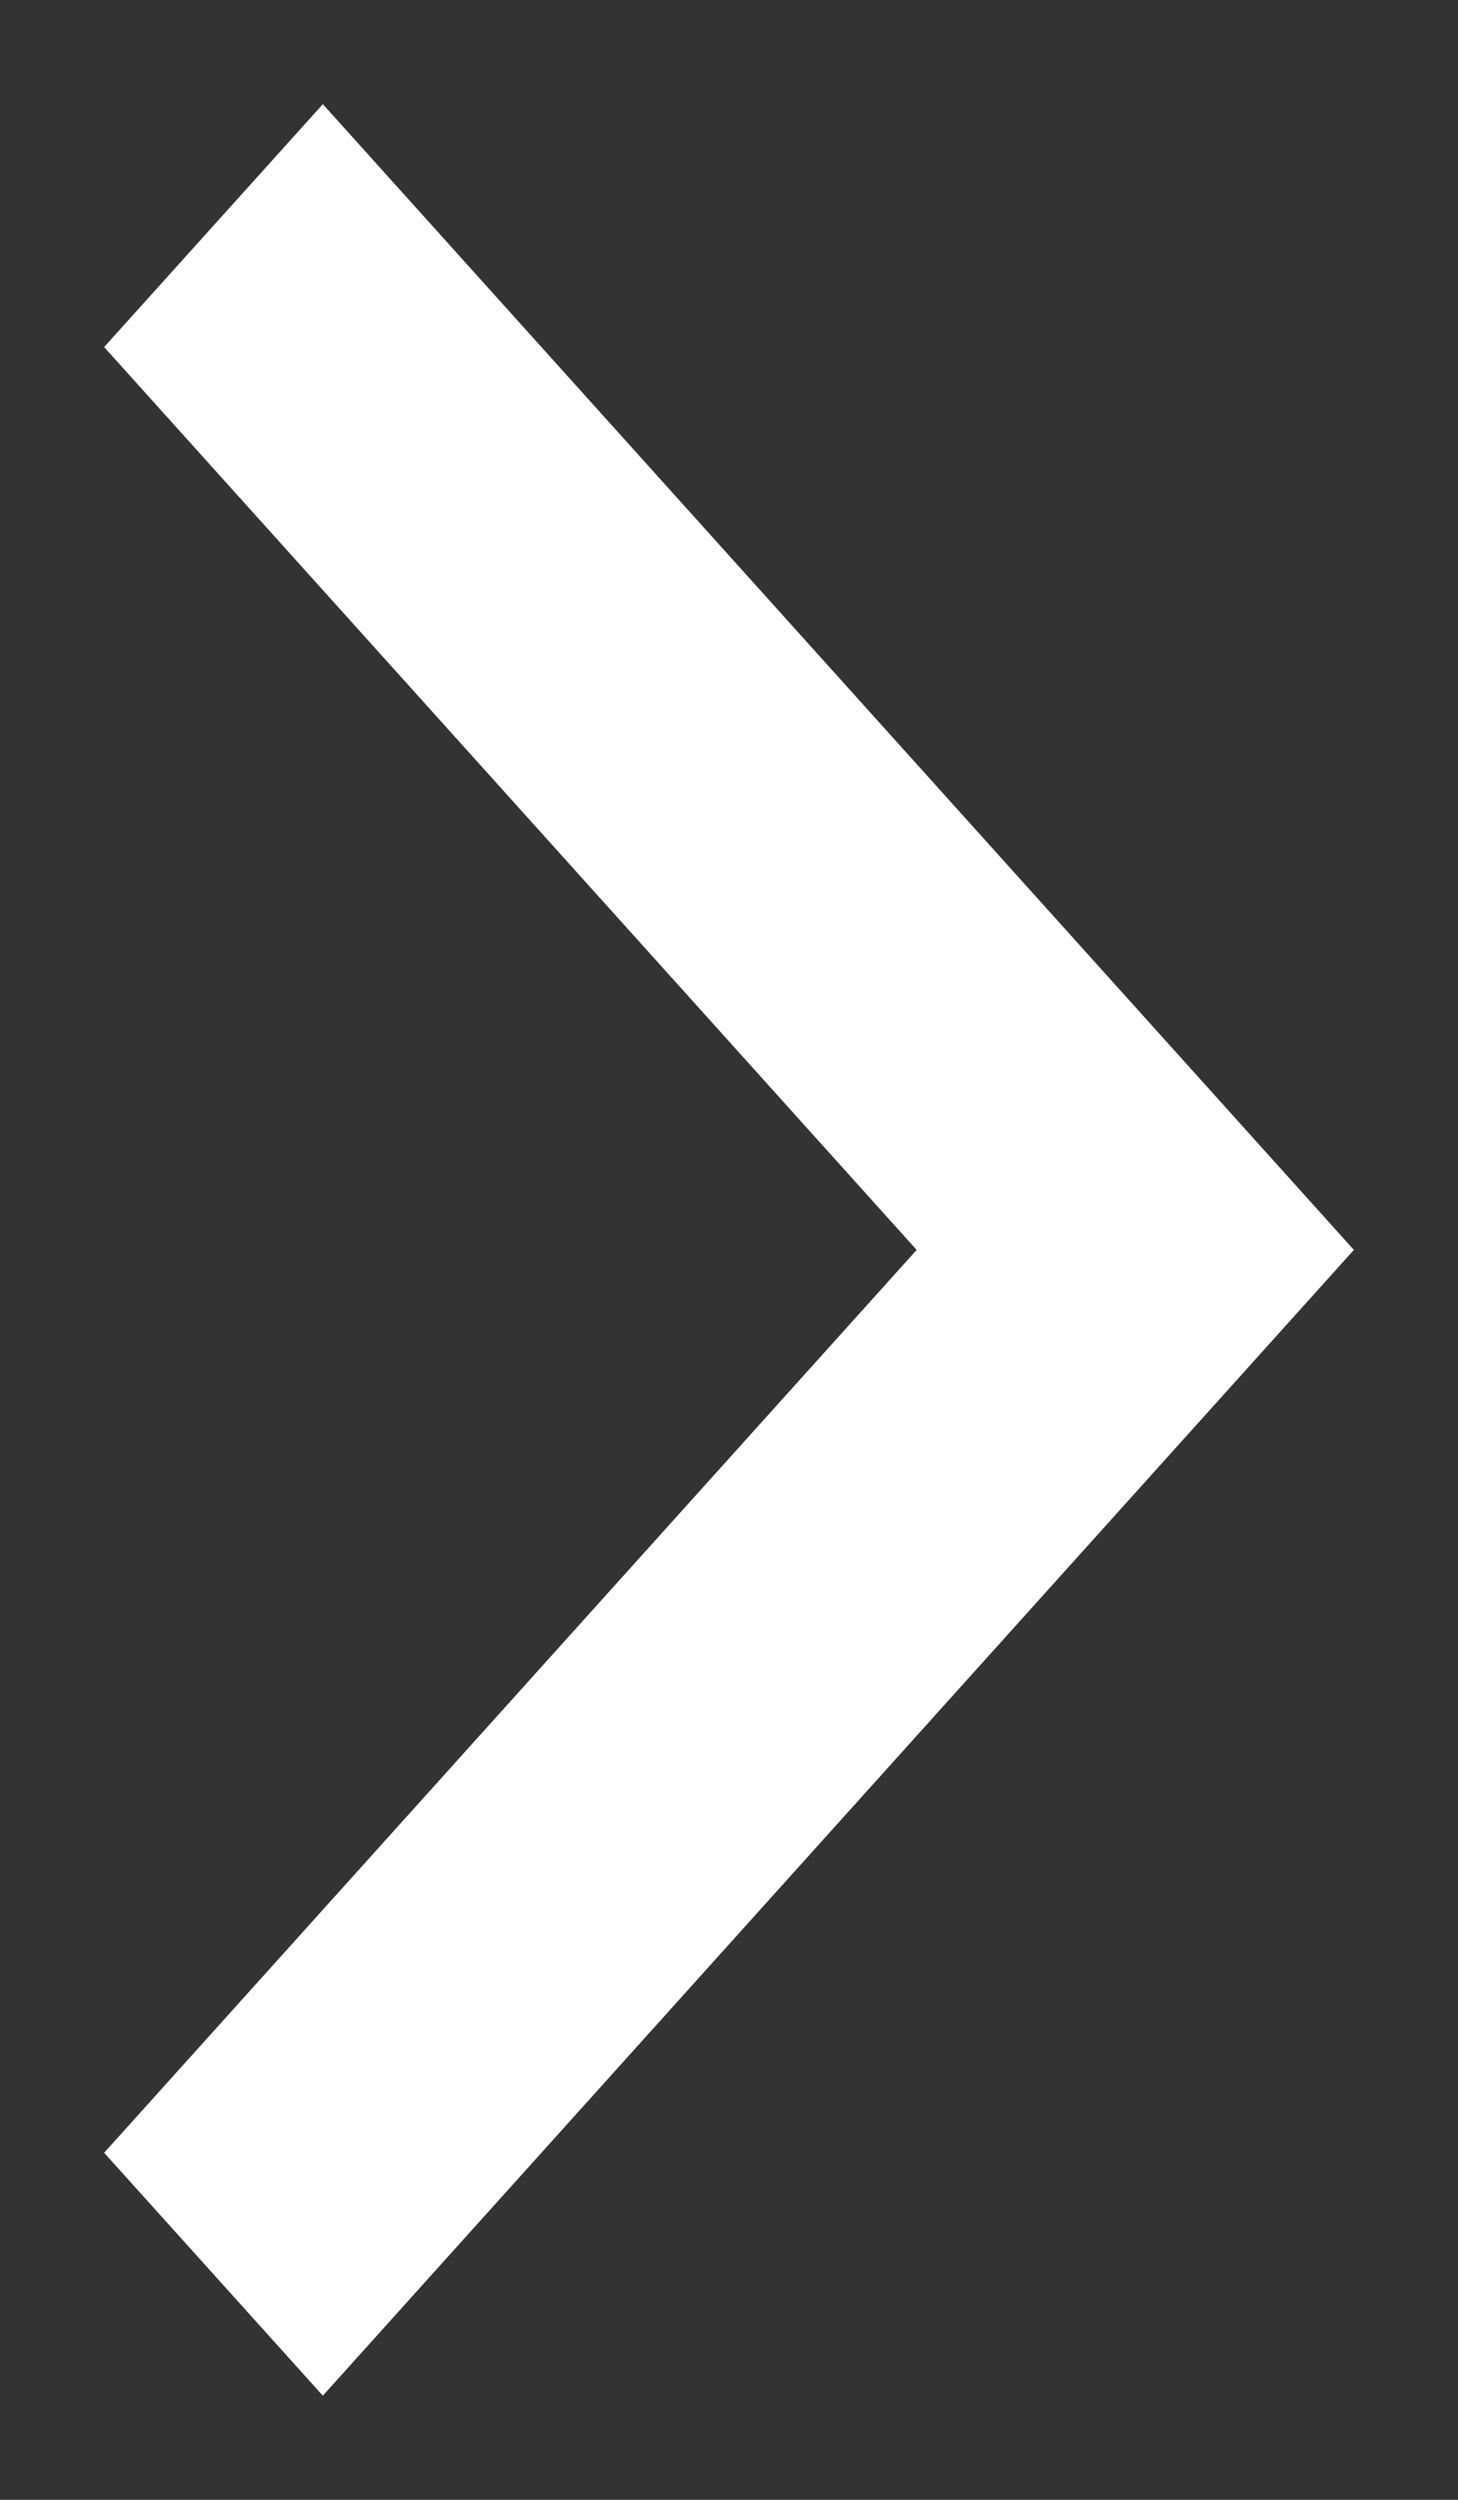 <svg width="7" height="12" viewBox="0 0 7 12" fill="none" xmlns="http://www.w3.org/2000/svg">
<rect x="0" y="0" width="7" height="12" fill="#333333" stroke="none"/>
<path d="M0.5 1.666L4.401 6L0.5 10.334L1.55 11.5L6.5 6L1.55 0.5L0.5 1.666Z" fill="#fff"/>
</svg>

